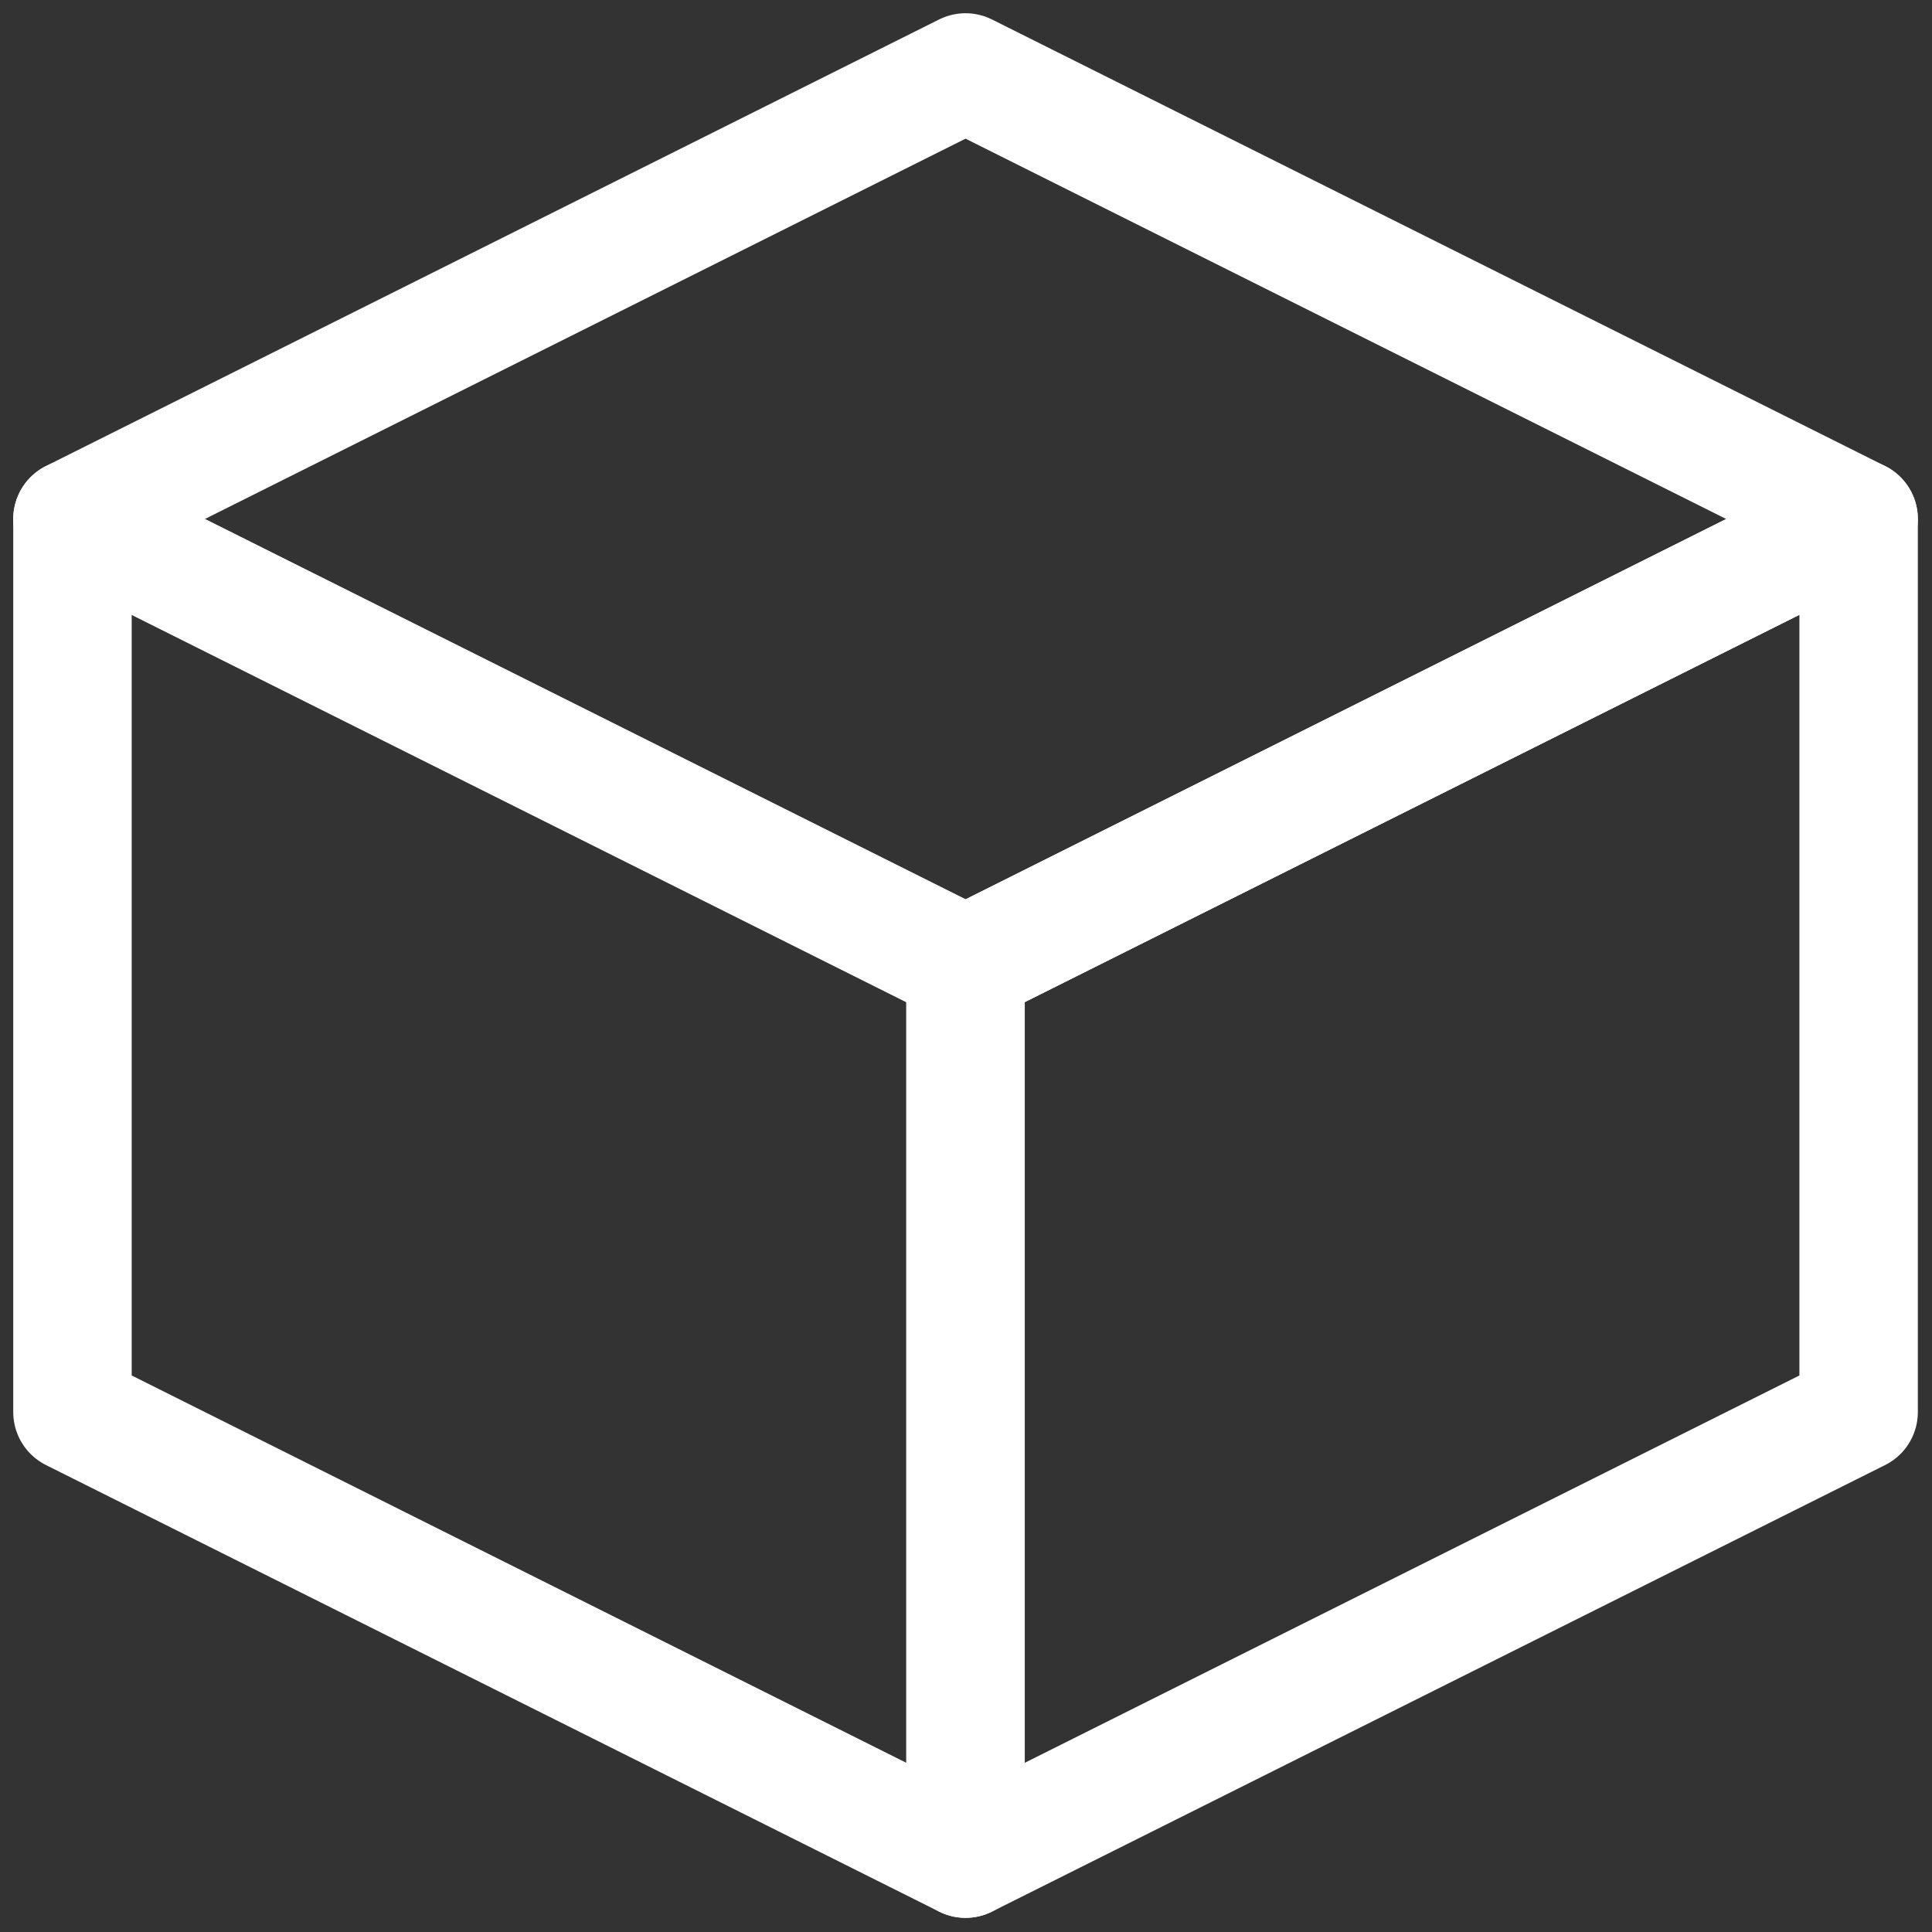 <?xml version="1.0" encoding="UTF-8" standalone="no"?><!DOCTYPE svg PUBLIC "-//W3C//DTD SVG 1.1//EN" "http://www.w3.org/Graphics/SVG/1.1/DTD/svg11.dtd"><svg width="100%" height="100%" viewBox="0 0 1418 1418" version="1.1" xmlns="http://www.w3.org/2000/svg" xmlns:xlink="http://www.w3.org/1999/xlink" xml:space="preserve" xmlns:serif="http://www.serif.com/" style="fill-rule:evenodd;clip-rule:evenodd;stroke-linecap:round;stroke-linejoin:round;stroke-miterlimit:1.5;"><rect x="0" y="0" width="1418" height="1418" fill="#333333" stroke="none"/><g><path d="M1364.14,380.922l-655.479,327.739l0,655.479l655.479,-327.74l-0,-655.478" style="fill:none;stroke:#fff;stroke-width:86.93px;"/><path d="M53.183,380.922l655.478,327.739l0,655.479l-655.478,-327.74l0,-655.478" style="fill:none;stroke:#fff;stroke-width:86.93px;"/><path d="M708.661,53.183l-655.478,327.739l655.478,327.739l655.479,-327.739l-655.479,-327.739" style="fill:none;stroke:#fff;stroke-width:86.93px;"/></g></svg>